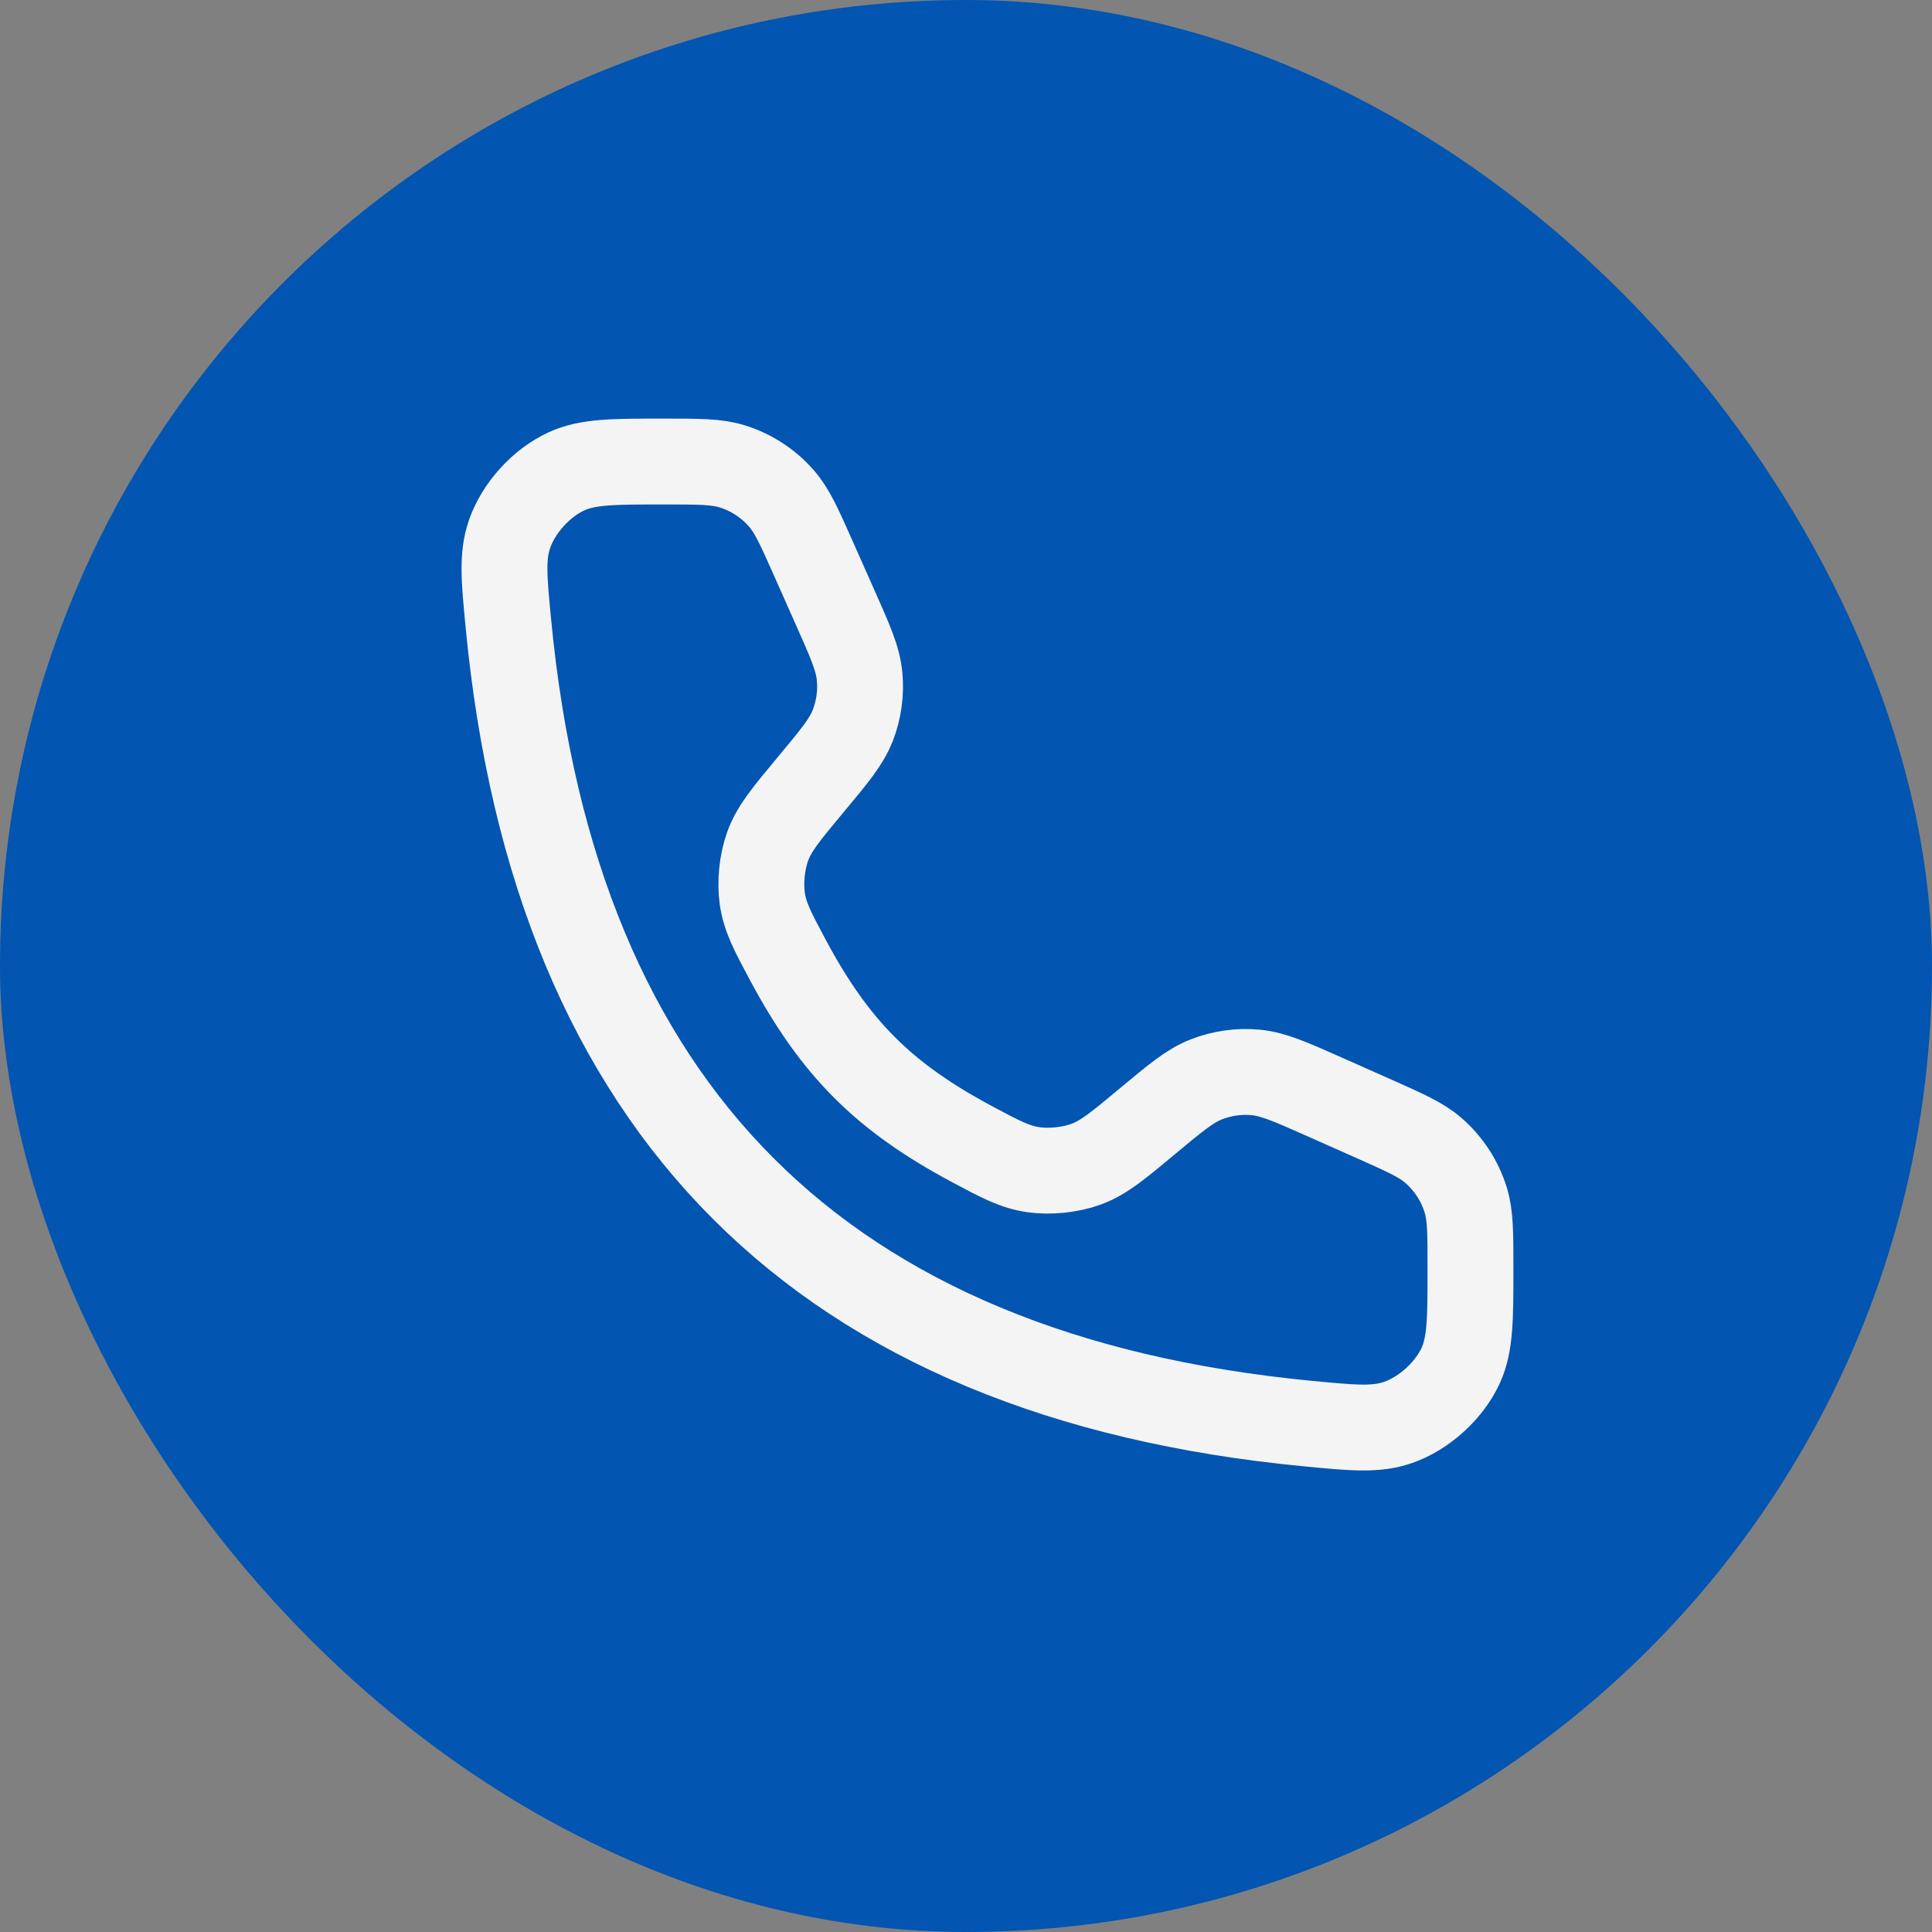<svg width="45" height="45" viewBox="0 0 45 45" fill="none" xmlns="http://www.w3.org/2000/svg">
<rect x="0" y="0" width="45" height="45" fill="#808080" stroke="none"/>
<rect width="45" height="45" rx="22.5" fill="#0255B1"/>
<path d="M19.448 14.14L18.945 13.008C18.616 12.267 18.451 11.897 18.205 11.614C17.897 11.259 17.495 10.997 17.045 10.86C16.686 10.75 16.281 10.75 15.471 10.75C14.285 10.75 13.693 10.75 13.195 10.978C12.609 11.246 12.08 11.829 11.869 12.438C11.69 12.955 11.741 13.487 11.844 14.55C12.935 25.863 19.138 32.065 30.451 33.157C31.514 33.259 32.045 33.311 32.562 33.132C33.171 32.921 33.754 32.391 34.023 31.805C34.25 31.308 34.25 30.715 34.25 29.53C34.25 28.719 34.25 28.314 34.141 27.955C34.003 27.506 33.742 27.104 33.386 26.795C33.103 26.549 32.733 26.385 31.992 26.055L30.86 25.552C30.058 25.196 29.657 25.018 29.25 24.979C28.86 24.942 28.467 24.997 28.102 25.139C27.72 25.287 27.383 25.568 26.709 26.13C26.038 26.689 25.703 26.969 25.293 27.118C24.929 27.251 24.448 27.3 24.066 27.244C23.634 27.18 23.303 27.004 22.642 26.65C20.584 25.551 19.45 24.416 18.35 22.358C17.997 21.697 17.82 21.366 17.756 20.935C17.7 20.552 17.749 20.071 17.882 19.708C18.032 19.298 18.311 18.962 18.87 18.291C19.432 17.617 19.713 17.28 19.862 16.899C20.004 16.534 20.059 16.14 20.021 15.751C19.983 15.343 19.805 14.942 19.448 14.14Z" stroke="#F4F4F4" stroke-width="2" stroke-linecap="round"/>
</svg>
